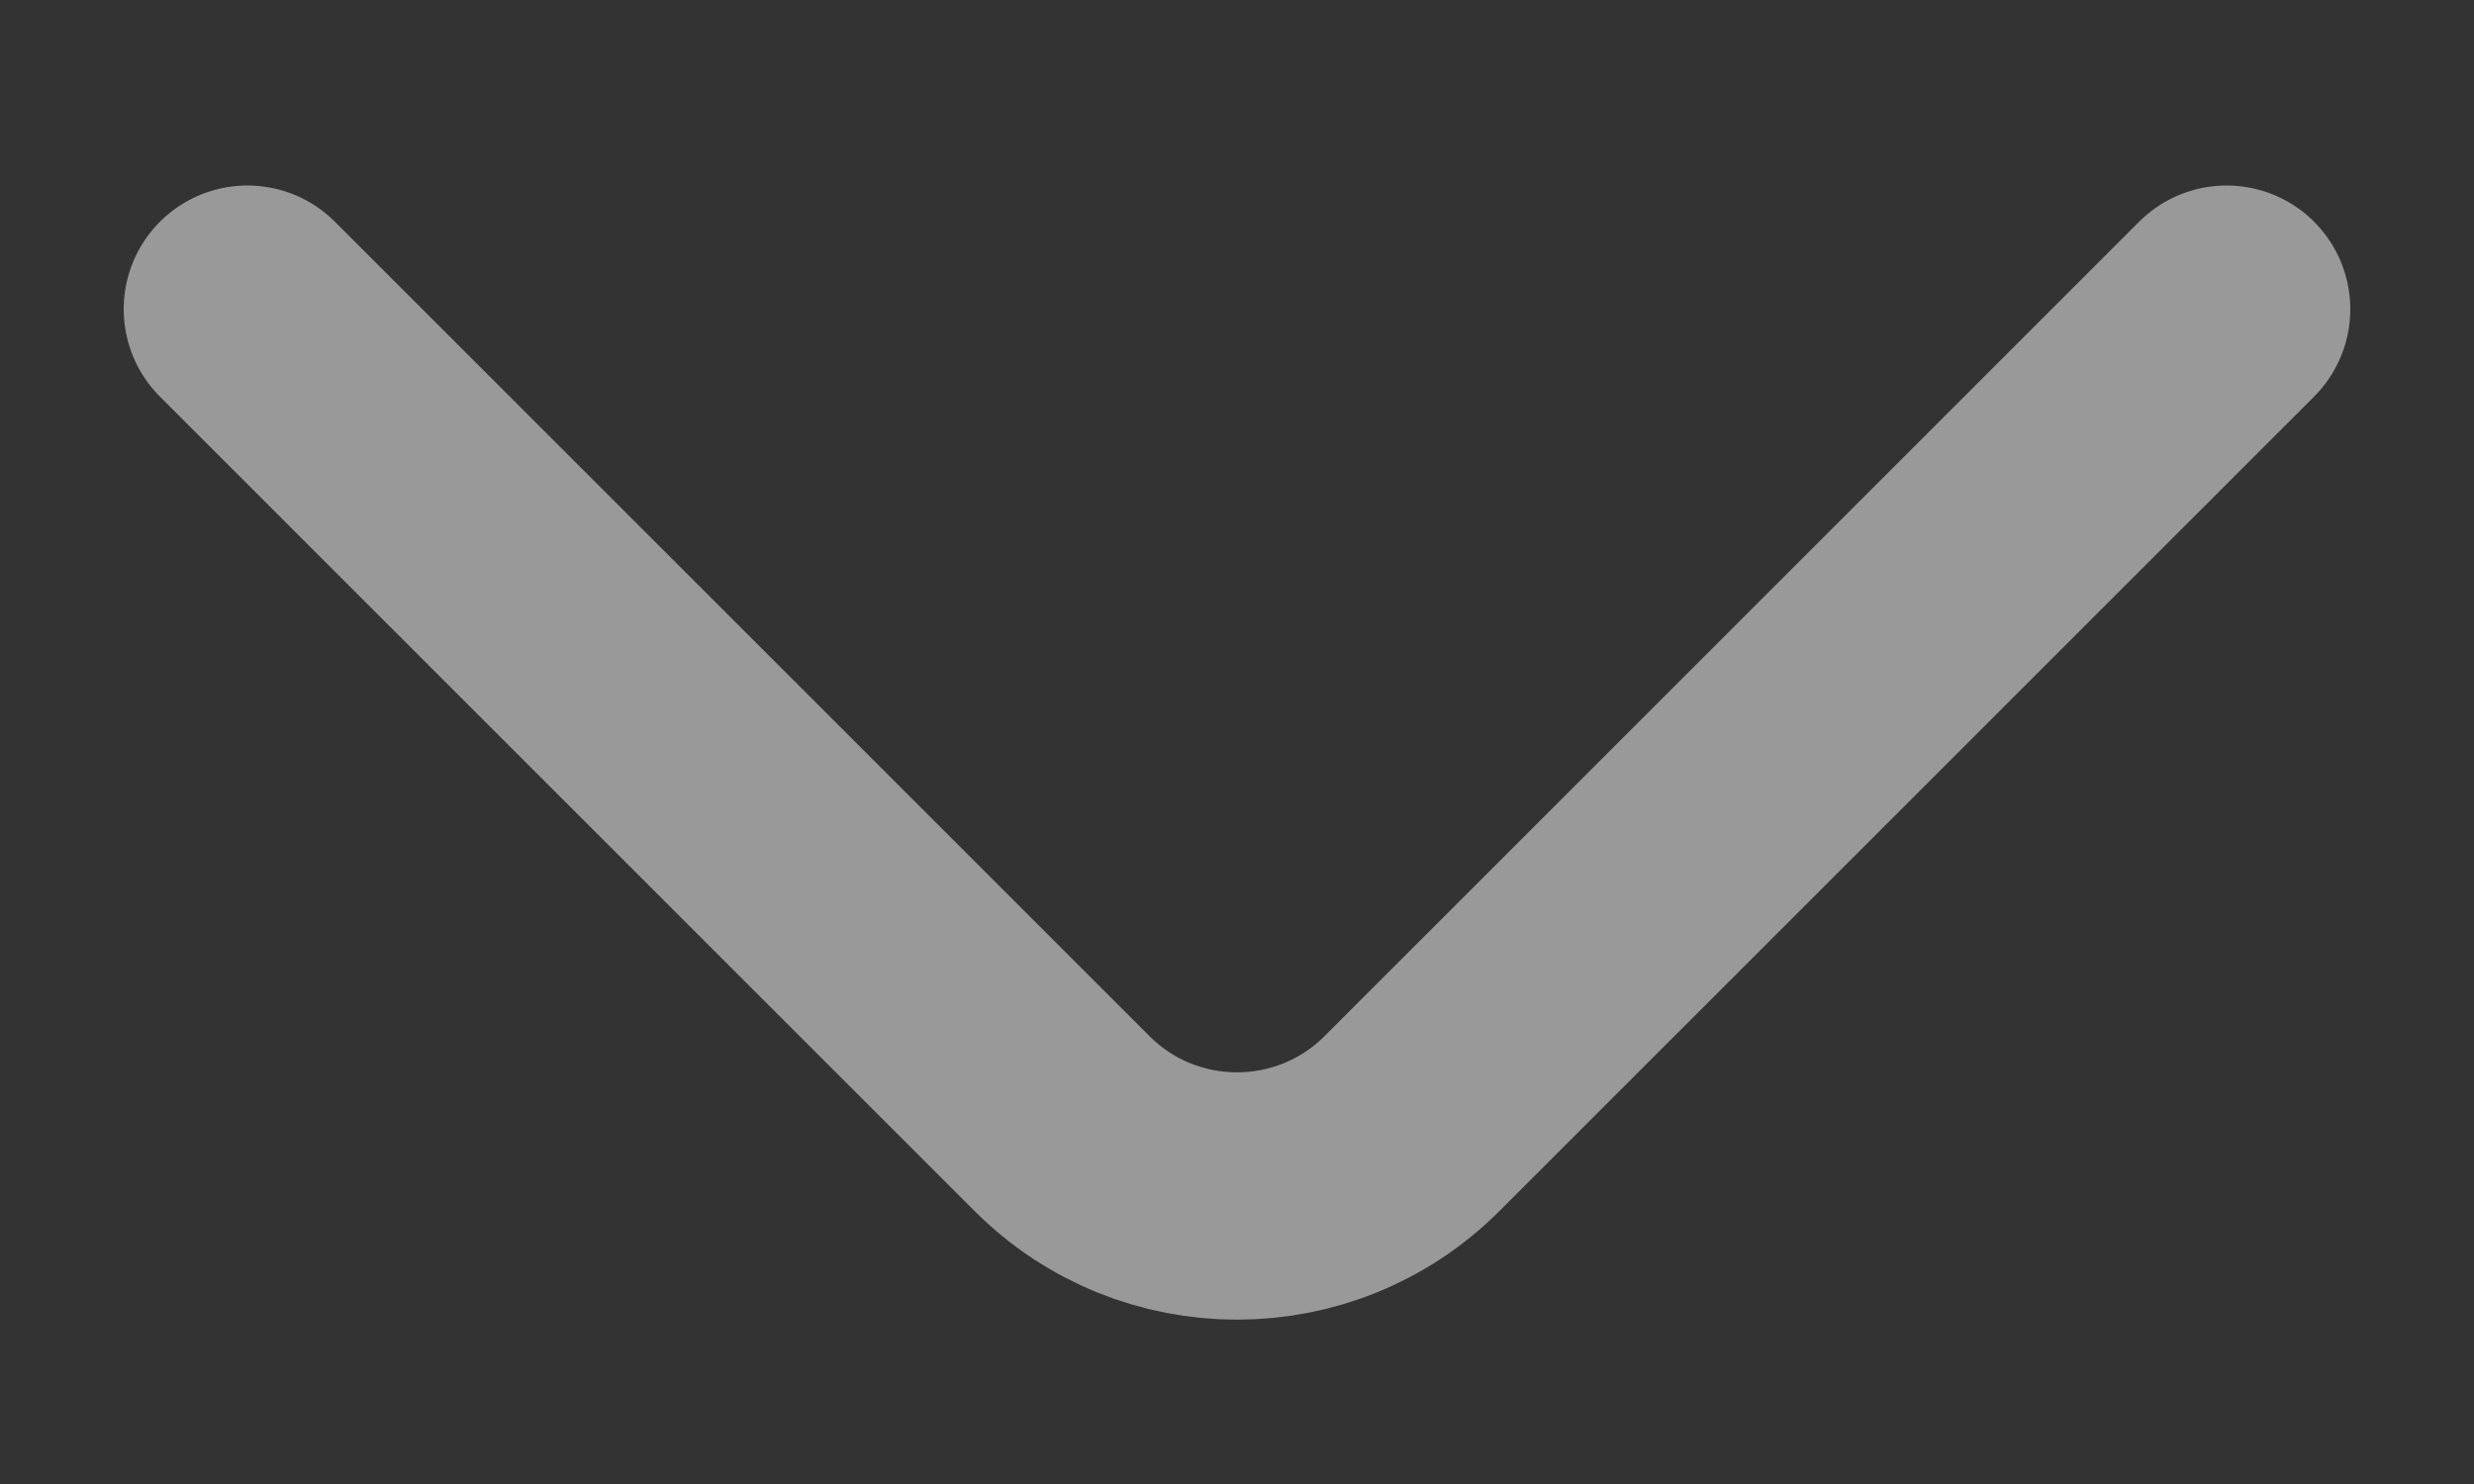 <svg width="10" height="6" viewBox="0 0 10 6" fill="none" xmlns="http://www.w3.org/2000/svg">
    <rect x="0" y="0" width="10" height="6" fill="#333333" stroke="none"/>
    <path d="M9 1.25L5.707 4.543C5.317 4.933 4.683 4.933 4.293 4.543L1 1.25" stroke="white" stroke-opacity="0.5" stroke-linecap="round"/>
</svg>
